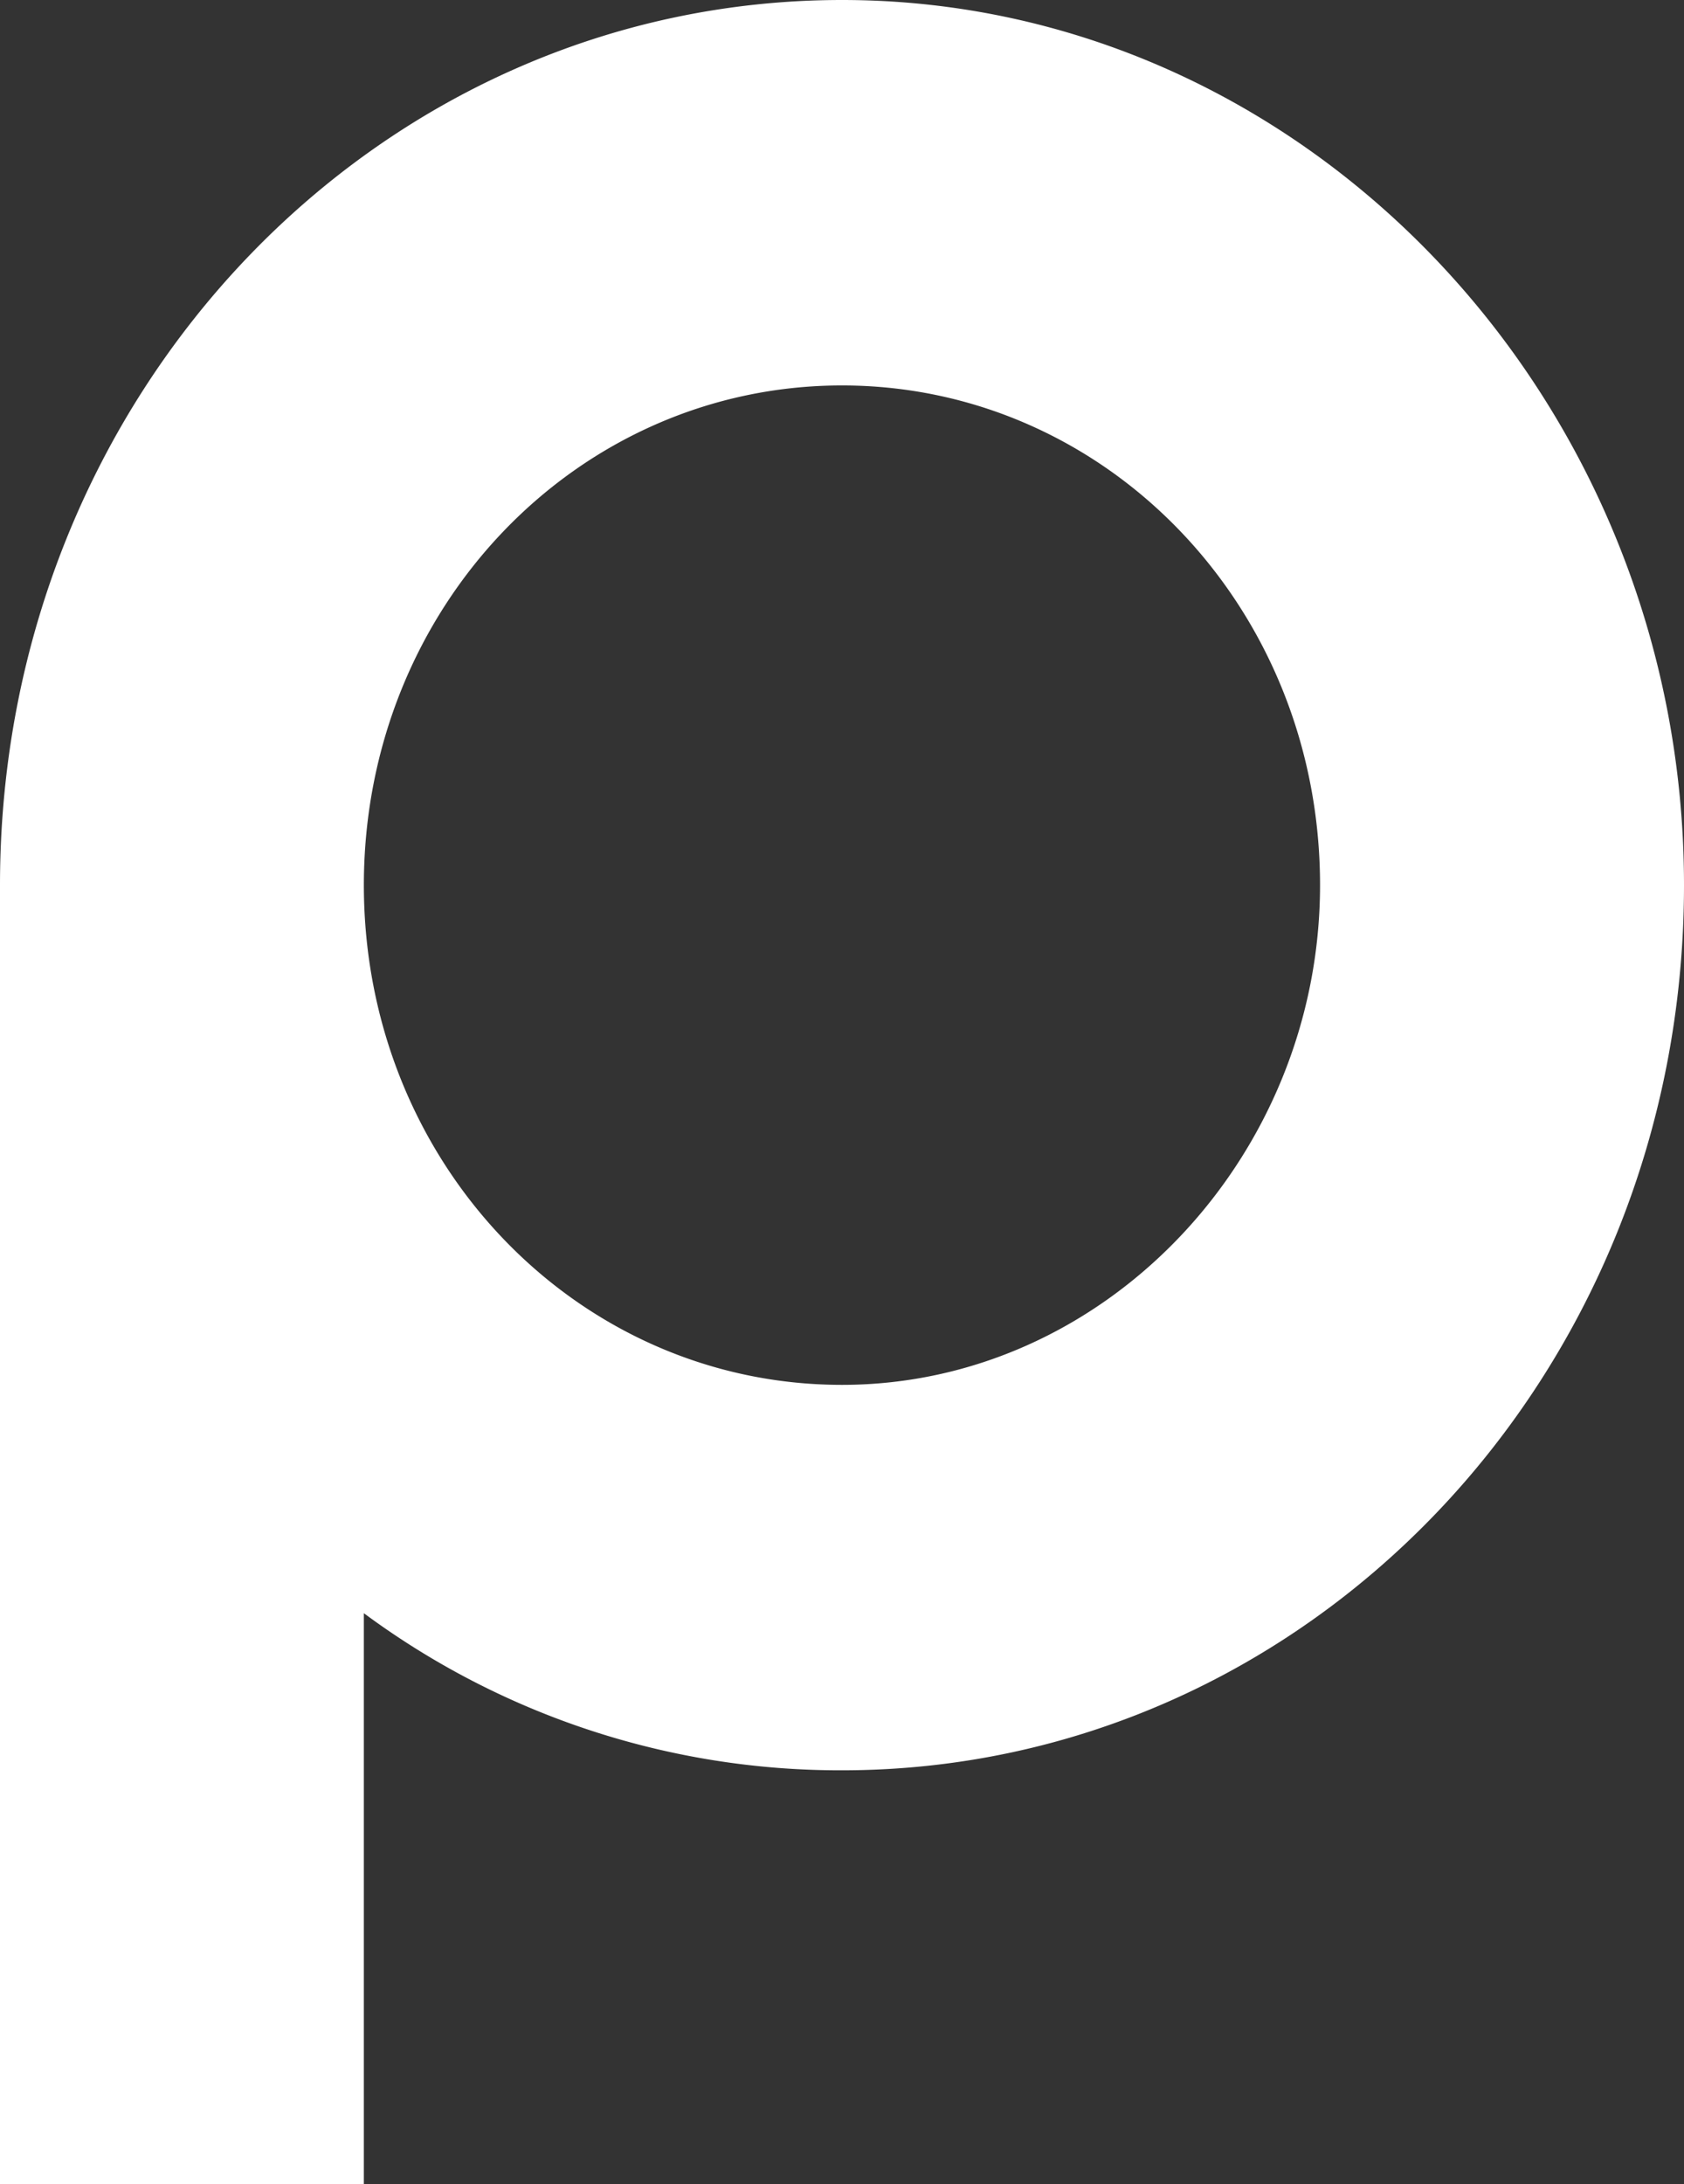 <svg xmlns="http://www.w3.org/2000/svg" viewBox="0 0 172.12 223.17"><rect x="0" y="0" width="172.12" height="223.17" fill="#333333" stroke="none"/><defs><style>.cls-1{fill:#fff;}</style></defs><title>P</title><g id="Layer_2" data-name="Layer 2"><g id="p"><path class="cls-1" d="M86.06,0C38.65,0,0,40.11,0,90.43V223.17H37.19V164.82a81.78,81.78,0,0,0,48.87,16.05c47.4,0,86.06-40.11,86.06-90.44C172.12,40.84,133.46,0,86.06,0Zm0,141.49c-27,0-48.87-22.61-48.87-51.06S59.07,39.38,86.06,39.38,134.92,62,134.92,90.43C134.92,118.15,113,141.49,86.06,141.49Z"/></g></g></svg>
